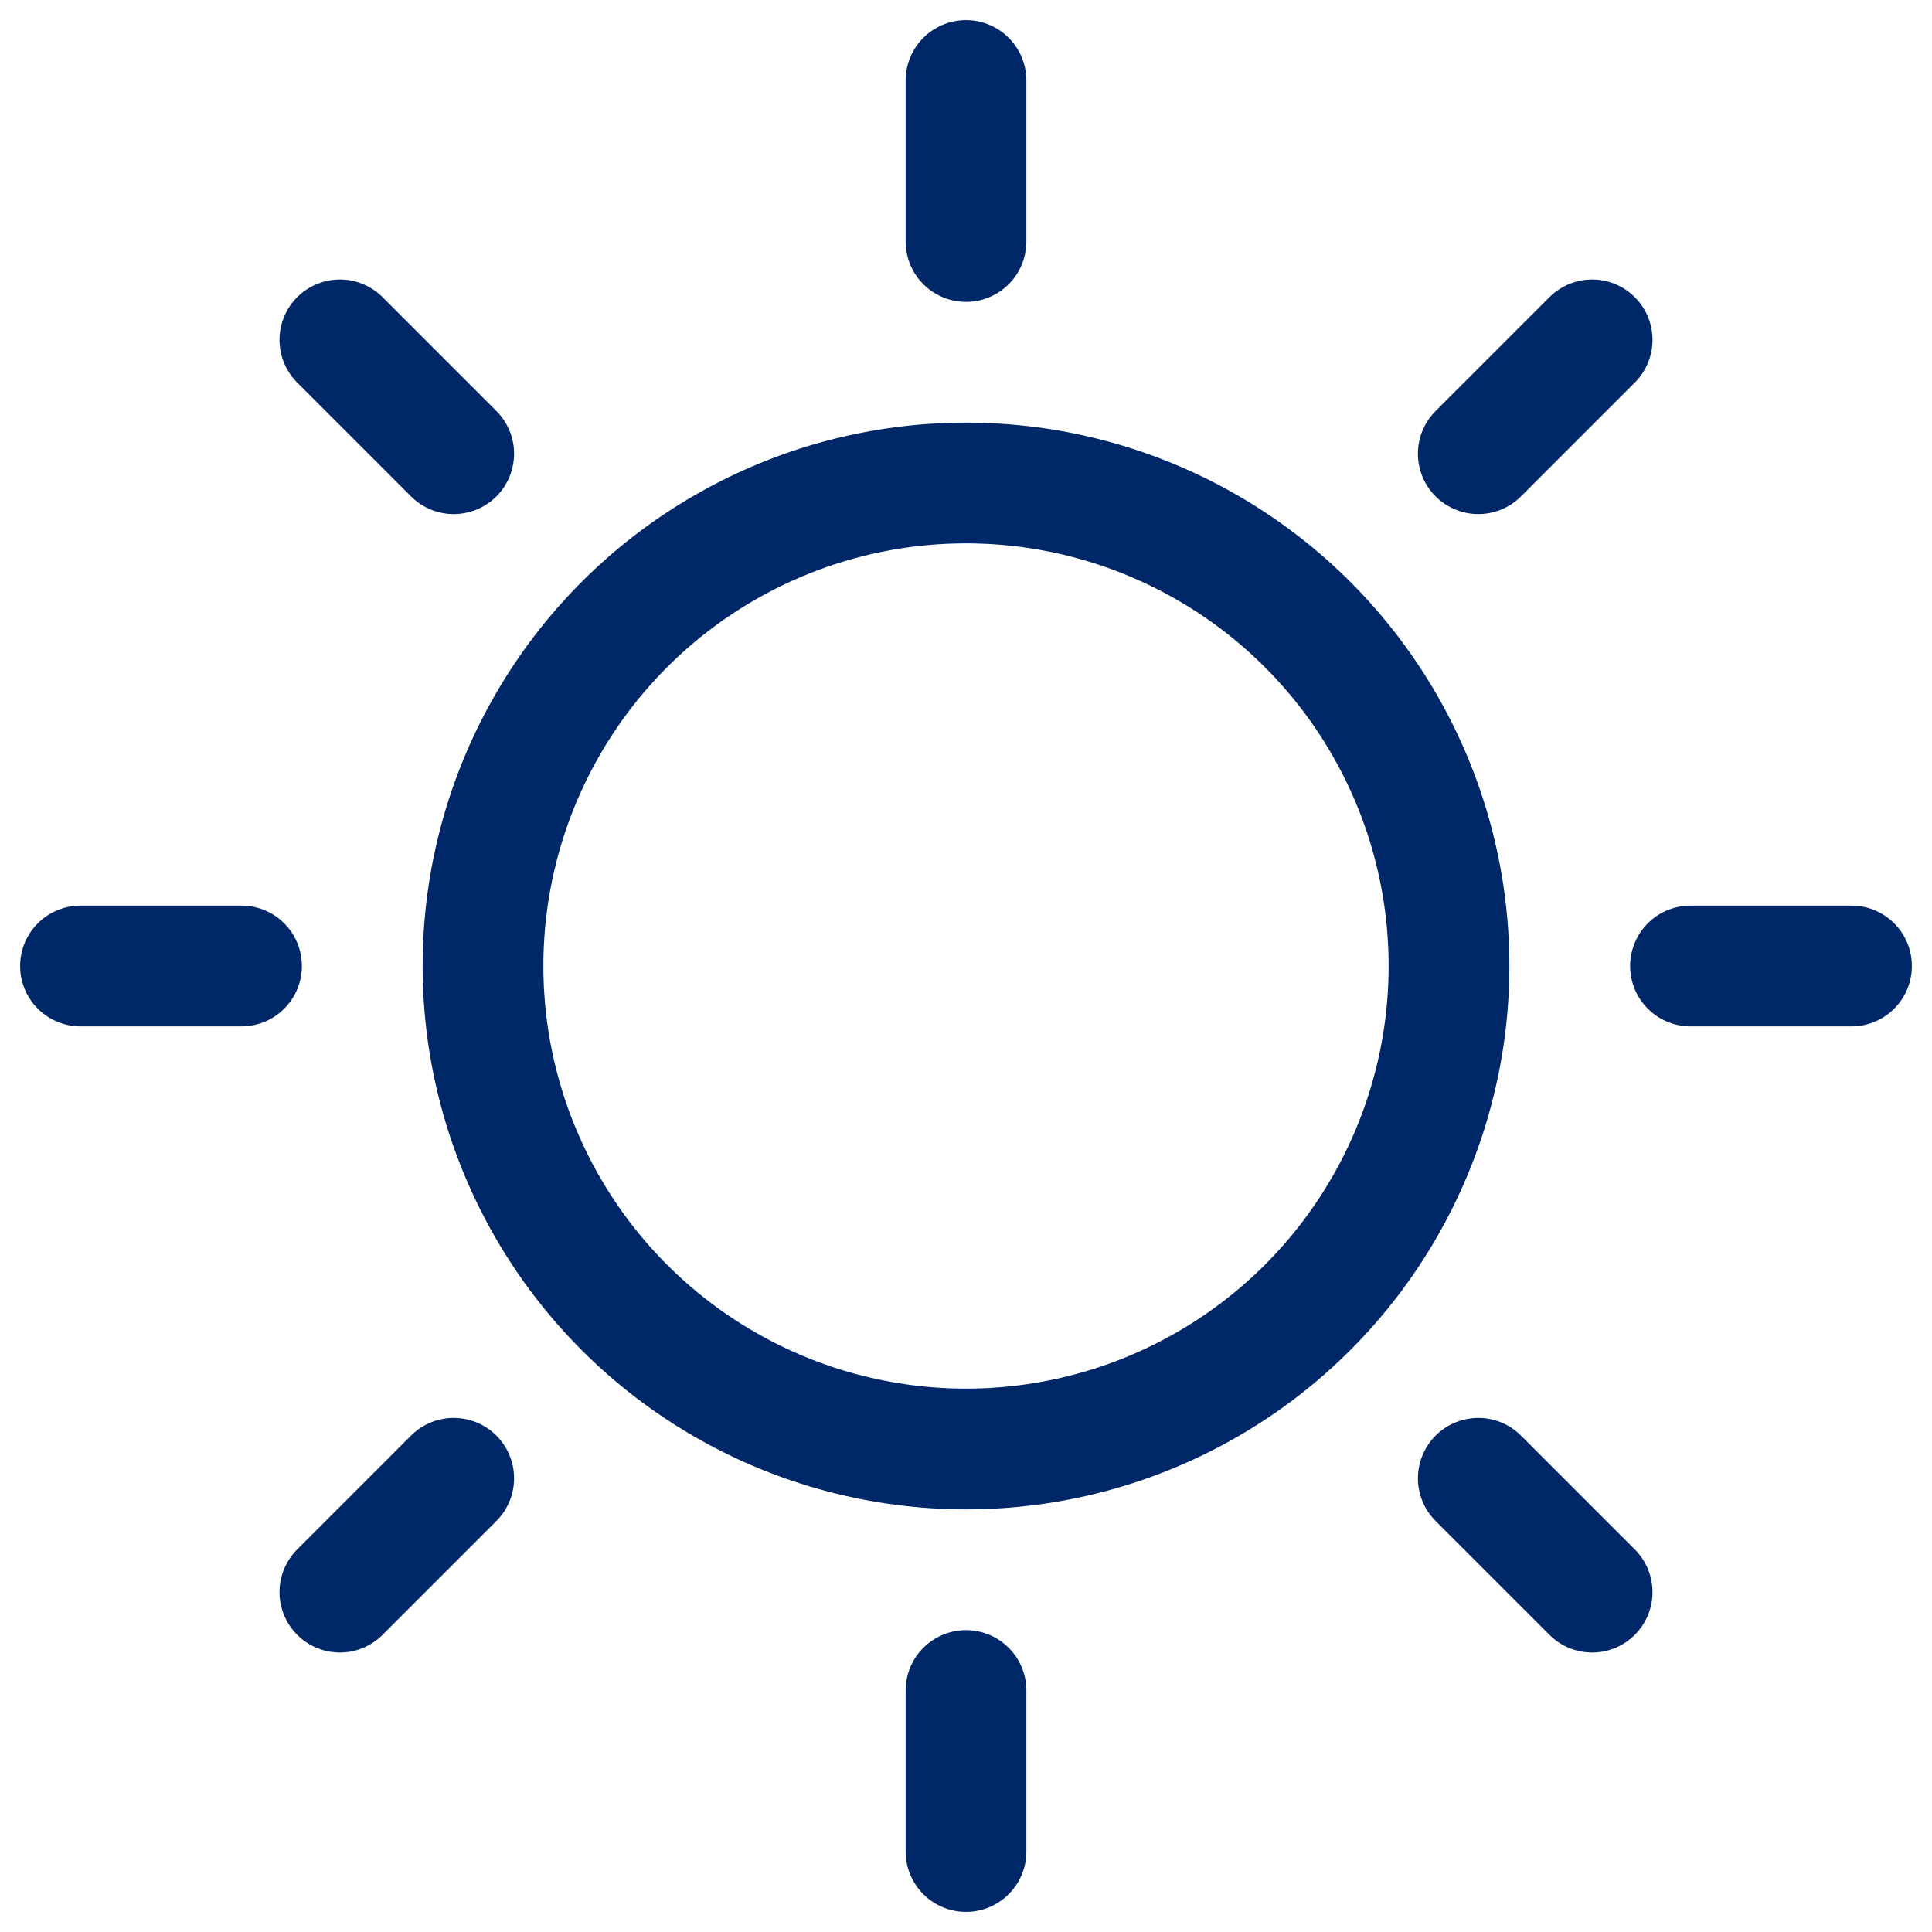 <?xml version="1.0" encoding="UTF-8"?>
<svg width="48px" height="48px" viewBox="0 0 48 48" version="1.1" xmlns="http://www.w3.org/2000/svg" xmlns:xlink="http://www.w3.org/1999/xlink">
    <title>sun</title>
    <g id="Row-Components" stroke="none" stroke-width="1" fill="none" fill-rule="evenodd" stroke-linecap="round" stroke-linejoin="round">
        <g id="Card-Row" transform="translate(-1271, -13936)" stroke="#002868" stroke-width="3">
            <g id="sun" transform="translate(1273, 13938)">
                <line x1="0" y1="22" x2="4" y2="22" id="Path"></line>
                <line x1="6.444" y1="6.444" x2="9.272" y2="9.272" id="Path"></line>
                <line x1="22" y1="0" x2="22" y2="4" id="Path"></line>
                <line x1="37.556" y1="6.444" x2="34.728" y2="9.272" id="Path"></line>
                <line x1="44" y1="22" x2="40" y2="22" id="Path"></line>
                <line x1="37.556" y1="37.556" x2="34.728" y2="34.728" id="Path"></line>
                <line x1="22" y1="44" x2="22" y2="40" id="Path"></line>
                <line x1="6.444" y1="37.556" x2="9.272" y2="34.728" id="Path"></line>
                <circle id="Oval" cx="22" cy="22" r="12"></circle>
            </g>
        </g>
    </g>
</svg>